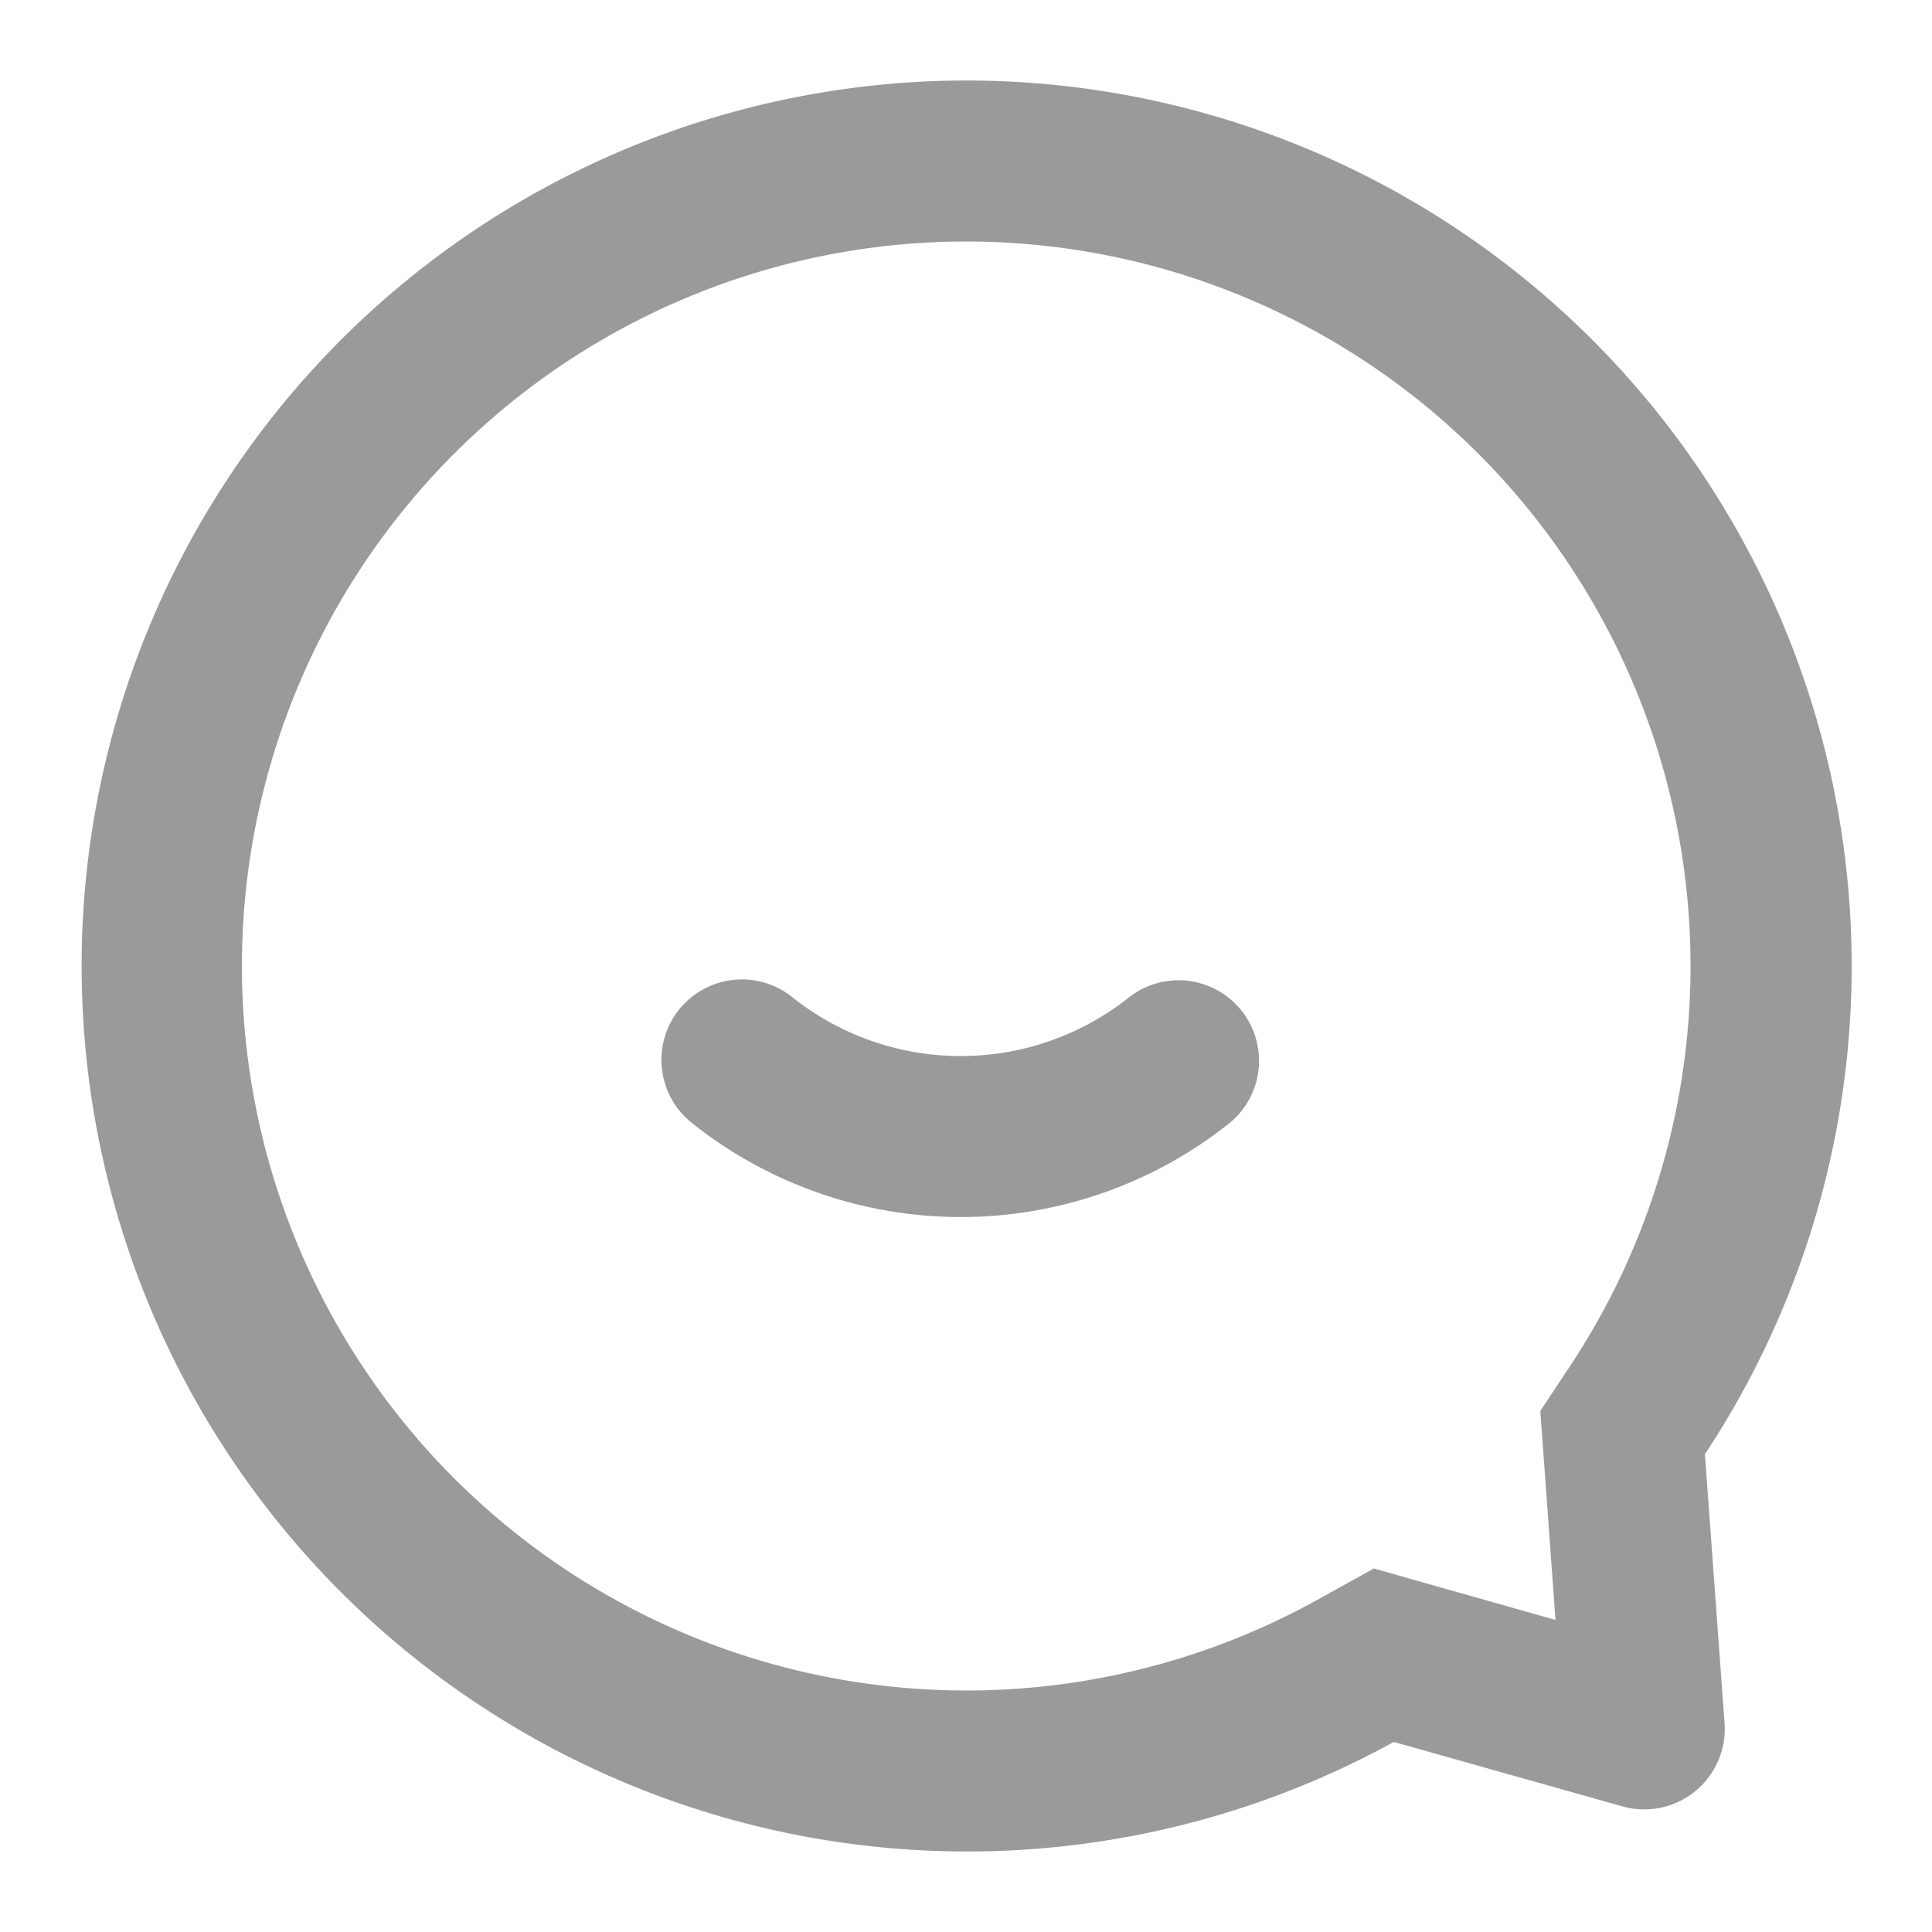 <svg id="icon_tab_客服未选中" data-name="icon/tab/客服未选中" xmlns="http://www.w3.org/2000/svg" width="24" height="24" viewBox="0 0 24 24">
  <rect id="矩形" width="24" height="24" fill="none"/>
  <path id="形状结合" d="M12,1a11,11,0,0,1,9.179,17.065l.244,3.339a1,1,0,0,1-1.27,1.035l-2.839-.8A11,11,0,1,1,12,1Zm0,2a9,9,0,1,0,4.346,16.884l.721-.4.792.225,1.464.414-.139-1.914-.05-.681.377-.569A9,9,0,0,0,12,3Z" fill="#9A9A9A"/>
  <path id="路径" d="M8.467,12.467a1,1,0,0,1,1.41-.105,3.36,3.36,0,0,0,4.145.083,1,1,0,1,1,1.235,1.573,5.358,5.358,0,0,1-6.685-.141A1,1,0,0,1,8.467,12.467Z" transform="translate(-0.236 0.21) rotate(-1)" fill="#9A9A9A"/>
</svg>
